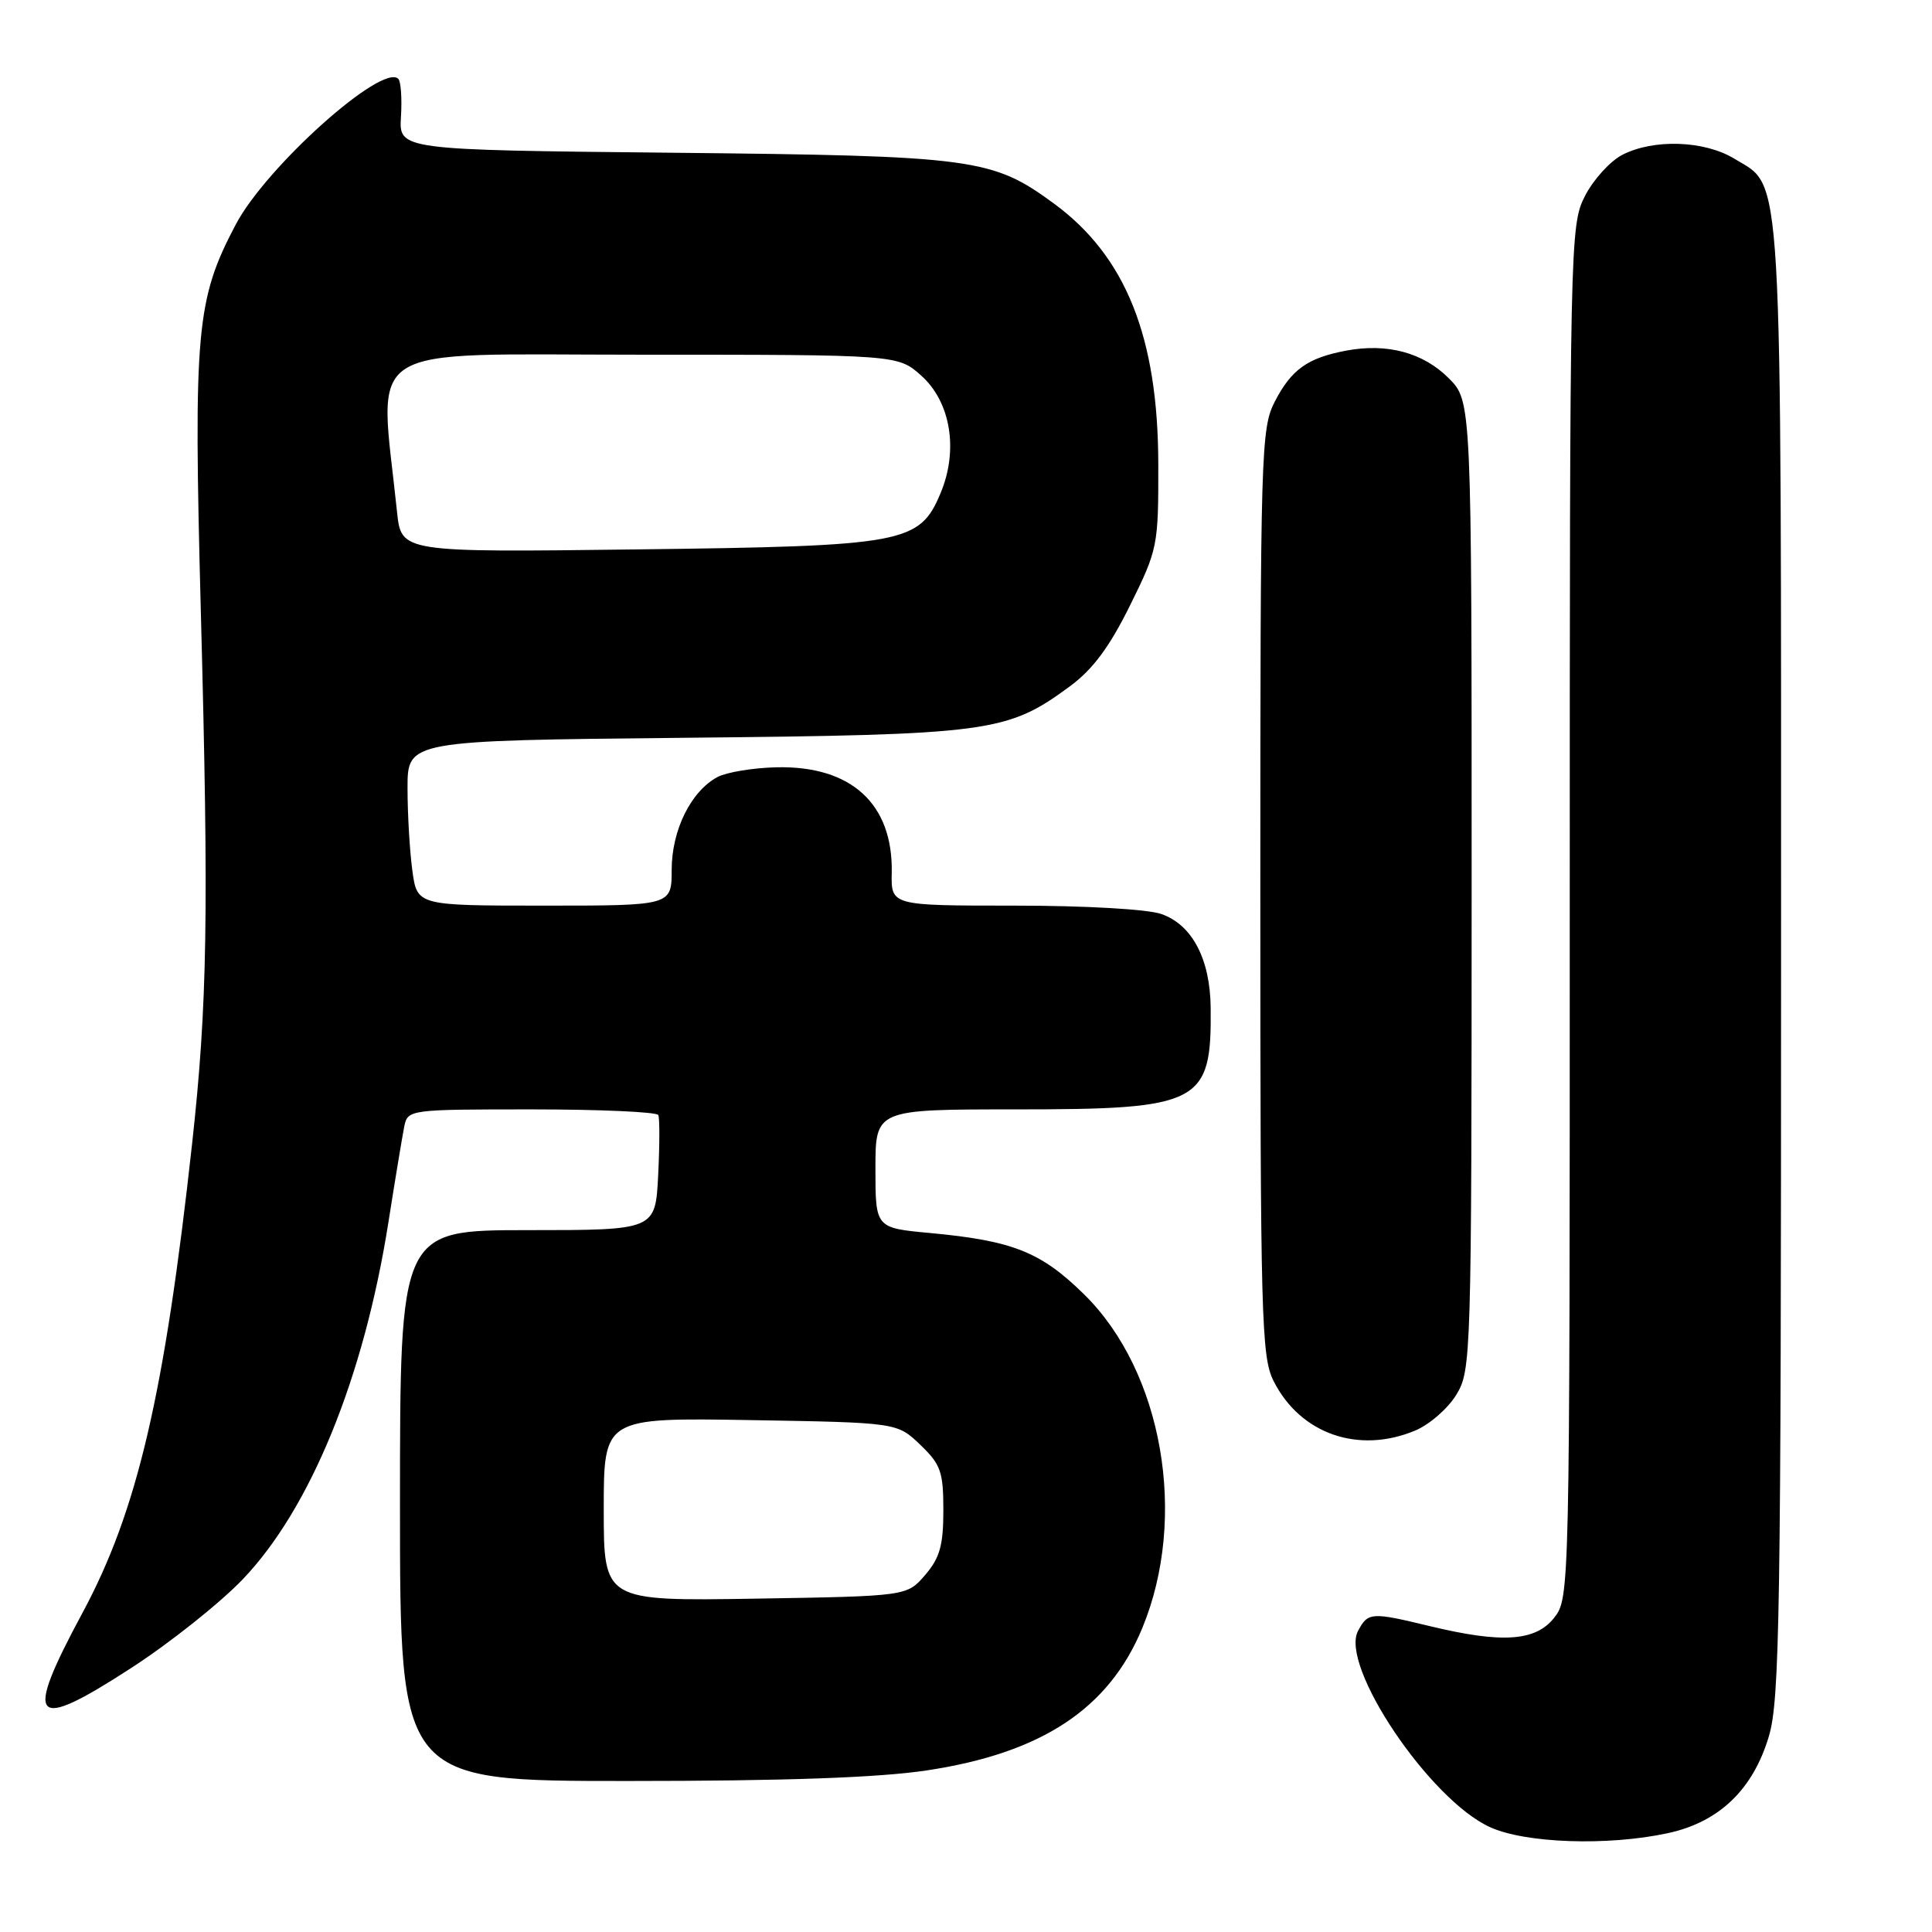 <?xml version="1.0" encoding="UTF-8" standalone="no"?>
<!DOCTYPE svg PUBLIC "-//W3C//DTD SVG 1.1//EN" "http://www.w3.org/Graphics/SVG/1.1/DTD/svg11.dtd" >
<svg xmlns="http://www.w3.org/2000/svg" xmlns:xlink="http://www.w3.org/1999/xlink" version="1.1" viewBox="0 0 256 256">
 <g >
 <path fill="currentColor"
d=" M 220.97 242.91 C 227.78 241.45 232.29 237.13 234.39 230.05 C 235.82 225.24 236.00 213.82 236.00 127.29 C 236.00 20.08 236.29 24.97 229.81 21.03 C 225.84 18.61 219.11 18.38 214.96 20.52 C 213.34 21.36 211.12 23.81 210.01 25.98 C 208.04 29.84 208.00 31.75 208.00 120.83 C 208.00 211.28 207.99 211.74 205.93 214.37 C 203.47 217.48 199.04 217.78 189.50 215.48 C 181.69 213.59 181.27 213.62 179.95 216.10 C 177.48 220.71 189.43 238.48 197.44 242.11 C 202.14 244.25 213.03 244.62 220.97 242.91 Z  M 122.79 234.59 C 138.02 232.30 146.92 226.43 151.35 215.75 C 157.44 201.04 154.06 181.71 143.62 171.48 C 137.91 165.88 134.20 164.40 123.23 163.38 C 116.00 162.71 116.00 162.71 116.00 154.86 C 116.00 147.00 116.00 147.00 134.55 147.00 C 159.11 147.00 160.56 146.24 160.42 133.50 C 160.35 127.06 157.96 122.53 153.88 121.11 C 152.06 120.47 143.75 120.00 134.39 120.00 C 118.07 120.00 118.07 120.00 118.16 115.64 C 118.34 106.52 112.80 101.44 102.89 101.67 C 99.78 101.74 96.26 102.33 95.07 102.96 C 91.55 104.85 89.01 109.99 89.00 115.25 C 89.00 120.00 89.00 120.00 72.14 120.00 C 55.27 120.00 55.27 120.00 54.64 115.36 C 54.29 112.81 54.00 107.89 54.00 104.43 C 54.00 98.13 54.00 98.13 90.75 97.76 C 131.24 97.36 133.44 97.06 141.74 90.96 C 144.80 88.71 147.00 85.75 149.73 80.23 C 153.41 72.79 153.50 72.33 153.48 61.55 C 153.46 44.69 149.19 33.99 139.69 27.00 C 131.47 20.96 129.15 20.65 89.18 20.24 C 52.86 19.87 52.86 19.87 53.13 15.47 C 53.28 13.05 53.12 10.79 52.78 10.45 C 50.66 8.32 35.30 22.07 31.26 29.71 C 25.99 39.68 25.63 43.74 26.61 81.00 C 27.68 121.21 27.48 133.10 25.46 151.50 C 21.80 184.78 18.20 200.20 10.94 213.69 C 3.09 228.27 4.21 229.56 17.35 221.04 C 22.50 217.71 29.18 212.39 32.20 209.23 C 41.16 199.83 48.22 182.52 51.46 162.00 C 52.37 156.22 53.32 150.49 53.57 149.25 C 54.03 147.03 54.23 147.00 70.46 147.00 C 79.49 147.00 87.04 147.34 87.23 147.75 C 87.42 148.16 87.41 151.76 87.21 155.75 C 86.84 163.00 86.84 163.00 69.92 163.00 C 53.00 163.00 53.00 163.00 53.00 199.50 C 53.00 236.00 53.00 236.00 83.25 235.99 C 103.99 235.99 116.42 235.55 122.79 234.59 Z  M 187.51 189.56 C 189.41 188.77 191.86 186.63 192.97 184.81 C 194.94 181.58 194.99 179.93 195.00 117.33 C 195.00 53.15 195.00 53.15 191.96 50.11 C 188.57 46.72 183.81 45.44 178.38 46.46 C 173.27 47.42 171.12 48.95 168.92 53.21 C 167.09 56.75 167.00 59.76 167.00 118.21 C 167.00 174.57 167.14 179.78 168.75 182.98 C 172.27 189.99 180.00 192.70 187.51 189.56 Z  M 80.00 200.00 C 80.00 187.85 80.00 187.85 99.44 188.17 C 118.87 188.50 118.87 188.50 121.94 191.44 C 124.66 194.05 125.00 195.01 125.00 200.13 C 125.00 204.77 124.53 206.43 122.59 208.69 C 120.18 211.50 120.18 211.50 100.09 211.83 C 80.00 212.15 80.00 212.15 80.00 200.00 Z  M 52.61 67.84 C 50.24 45.02 47.17 47.00 84.90 47.00 C 118.97 47.00 118.97 47.00 122.08 49.78 C 125.97 53.26 127.02 59.63 124.64 65.32 C 121.84 72.01 119.94 72.36 84.33 72.80 C 53.17 73.19 53.17 73.19 52.61 67.84 Z "/>
</g>
</svg>